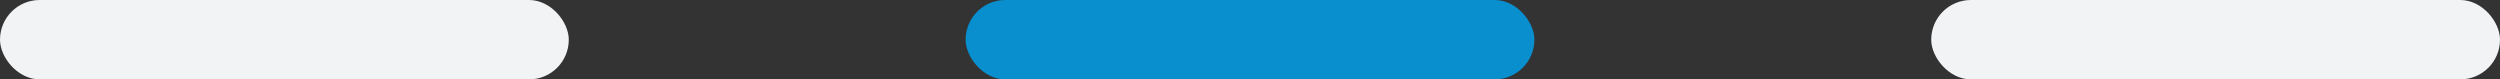 <svg width="189" height="6" viewBox="0 0 189 6" fill="none" xmlns="http://www.w3.org/2000/svg">
<rect x="0" y="0" width="189" height="6" fill="#333333" stroke="none"/>
<rect x="146" width="43" height="6" rx="3" fill="#F1F3F5"/>
<rect x="73" width="43" height="6" rx="3" fill="#098ECE"/>
<rect width="43" height="6" rx="3" fill="#F1F3F5"/>
</svg>
